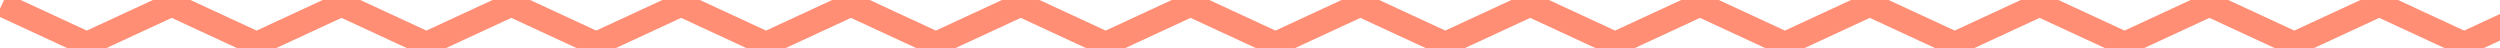 <svg width="311" height="6" viewBox="0 0 311 6" fill="none" xmlns="http://www.w3.org/2000/svg">
<path d="M338.227 0.571L327.664 5.457L317.102 0.571L306.54 5.457L295.978 0.571L285.415 5.457L274.853 0.571L264.291 5.457L253.728 0.571L243.166 5.457L232.604 0.571L222.042 5.457L211.479 0.571L200.917 5.457L190.355 0.571L179.793 5.457L169.23 0.571L158.668 5.457L148.106 0.571L137.544 5.457L126.981 0.571L116.419 5.457L105.857 0.571L95.294 5.457L84.732 0.571L74.17 5.457L63.608 0.571L53.045 5.457L42.483 0.571L31.921 5.457L21.359 0.571L10.796 5.457L0.234 0.571" stroke="#FF8E75" stroke-width="3" stroke-miterlimit="10"/>
</svg>

